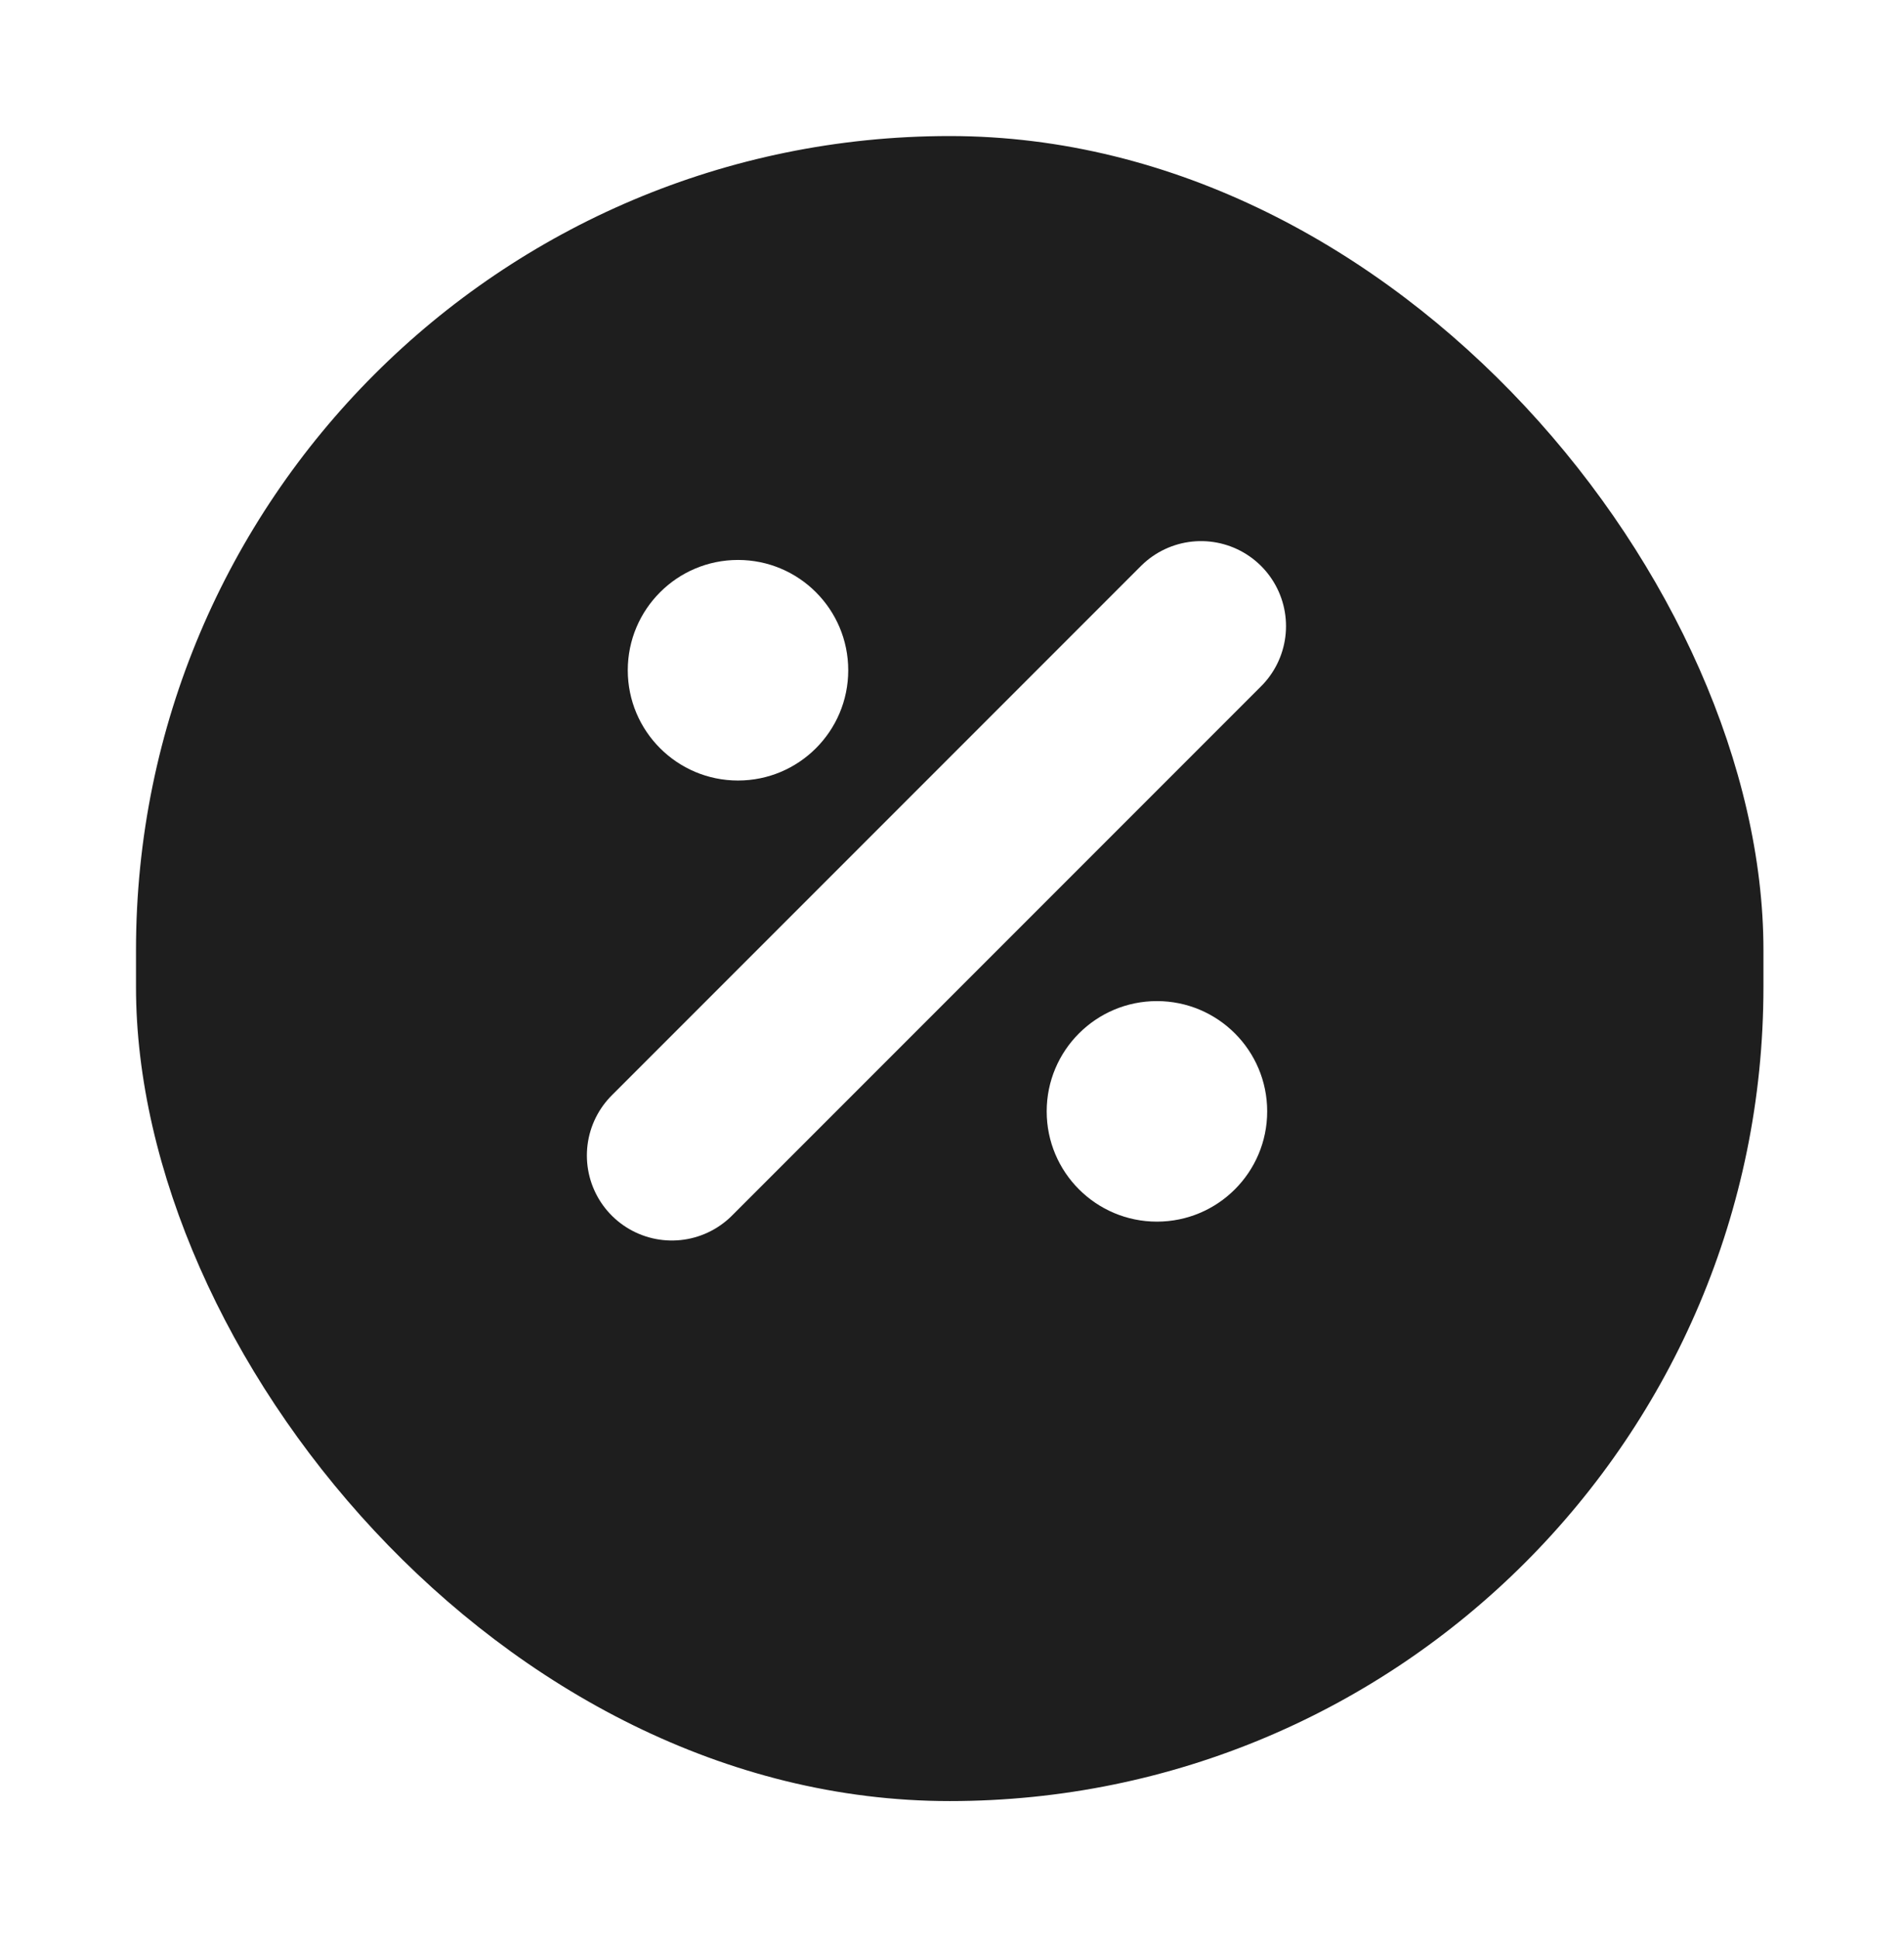<svg width="56" height="57" viewBox="0 0 56 57" fill="none" xmlns="http://www.w3.org/2000/svg">
<g filter="url(#filter0_d_1196_83563)">
<rect x="4" y="2" width="47.866" height="48.953" rx="23.933" fill="#1E1E1E"/>
</g>
<path d="M35.324 18.409L19.761 33.972" stroke="white" stroke-width="5" stroke-linecap="round" stroke-linejoin="round"/>
<path d="M21.706 22.948C23.497 22.948 24.948 21.496 24.948 19.706C24.948 17.915 23.497 16.463 21.706 16.463C19.916 16.463 18.464 17.915 18.464 19.706C18.464 21.496 19.916 22.948 21.706 22.948Z" fill="white"/>
<path d="M34.027 35.917C35.818 35.917 37.27 34.466 37.27 32.675C37.27 30.884 35.818 29.433 34.027 29.433C32.237 29.433 30.785 30.884 30.785 32.675C30.785 34.466 32.237 35.917 34.027 35.917Z" fill="white"/>
<defs>
<filter id="filter0_d_1196_83563" x="0" y="0" width="55.865" height="56.954" filterUnits="userSpaceOnUse" color-interpolation-filters="sRGB">
<feFlood flood-opacity="0" result="BackgroundImageFix"/>
<feColorMatrix in="SourceAlpha" type="matrix" values="0 0 0 0 0 0 0 0 0 0 0 0 0 0 0 0 0 0 127 0" result="hardAlpha"/>
<feOffset dy="2"/>
<feGaussianBlur stdDeviation="2"/>
<feComposite in2="hardAlpha" operator="out"/>
<feColorMatrix type="matrix" values="0 0 0 0 0 0 0 0 0 0 0 0 0 0 0 0 0 0 0.15 0"/>
<feBlend mode="normal" in2="BackgroundImageFix" result="effect1_dropShadow_1196_83563"/>
<feBlend mode="normal" in="SourceGraphic" in2="effect1_dropShadow_1196_83563" result="shape"/>
</filter>
</defs>
</svg>
